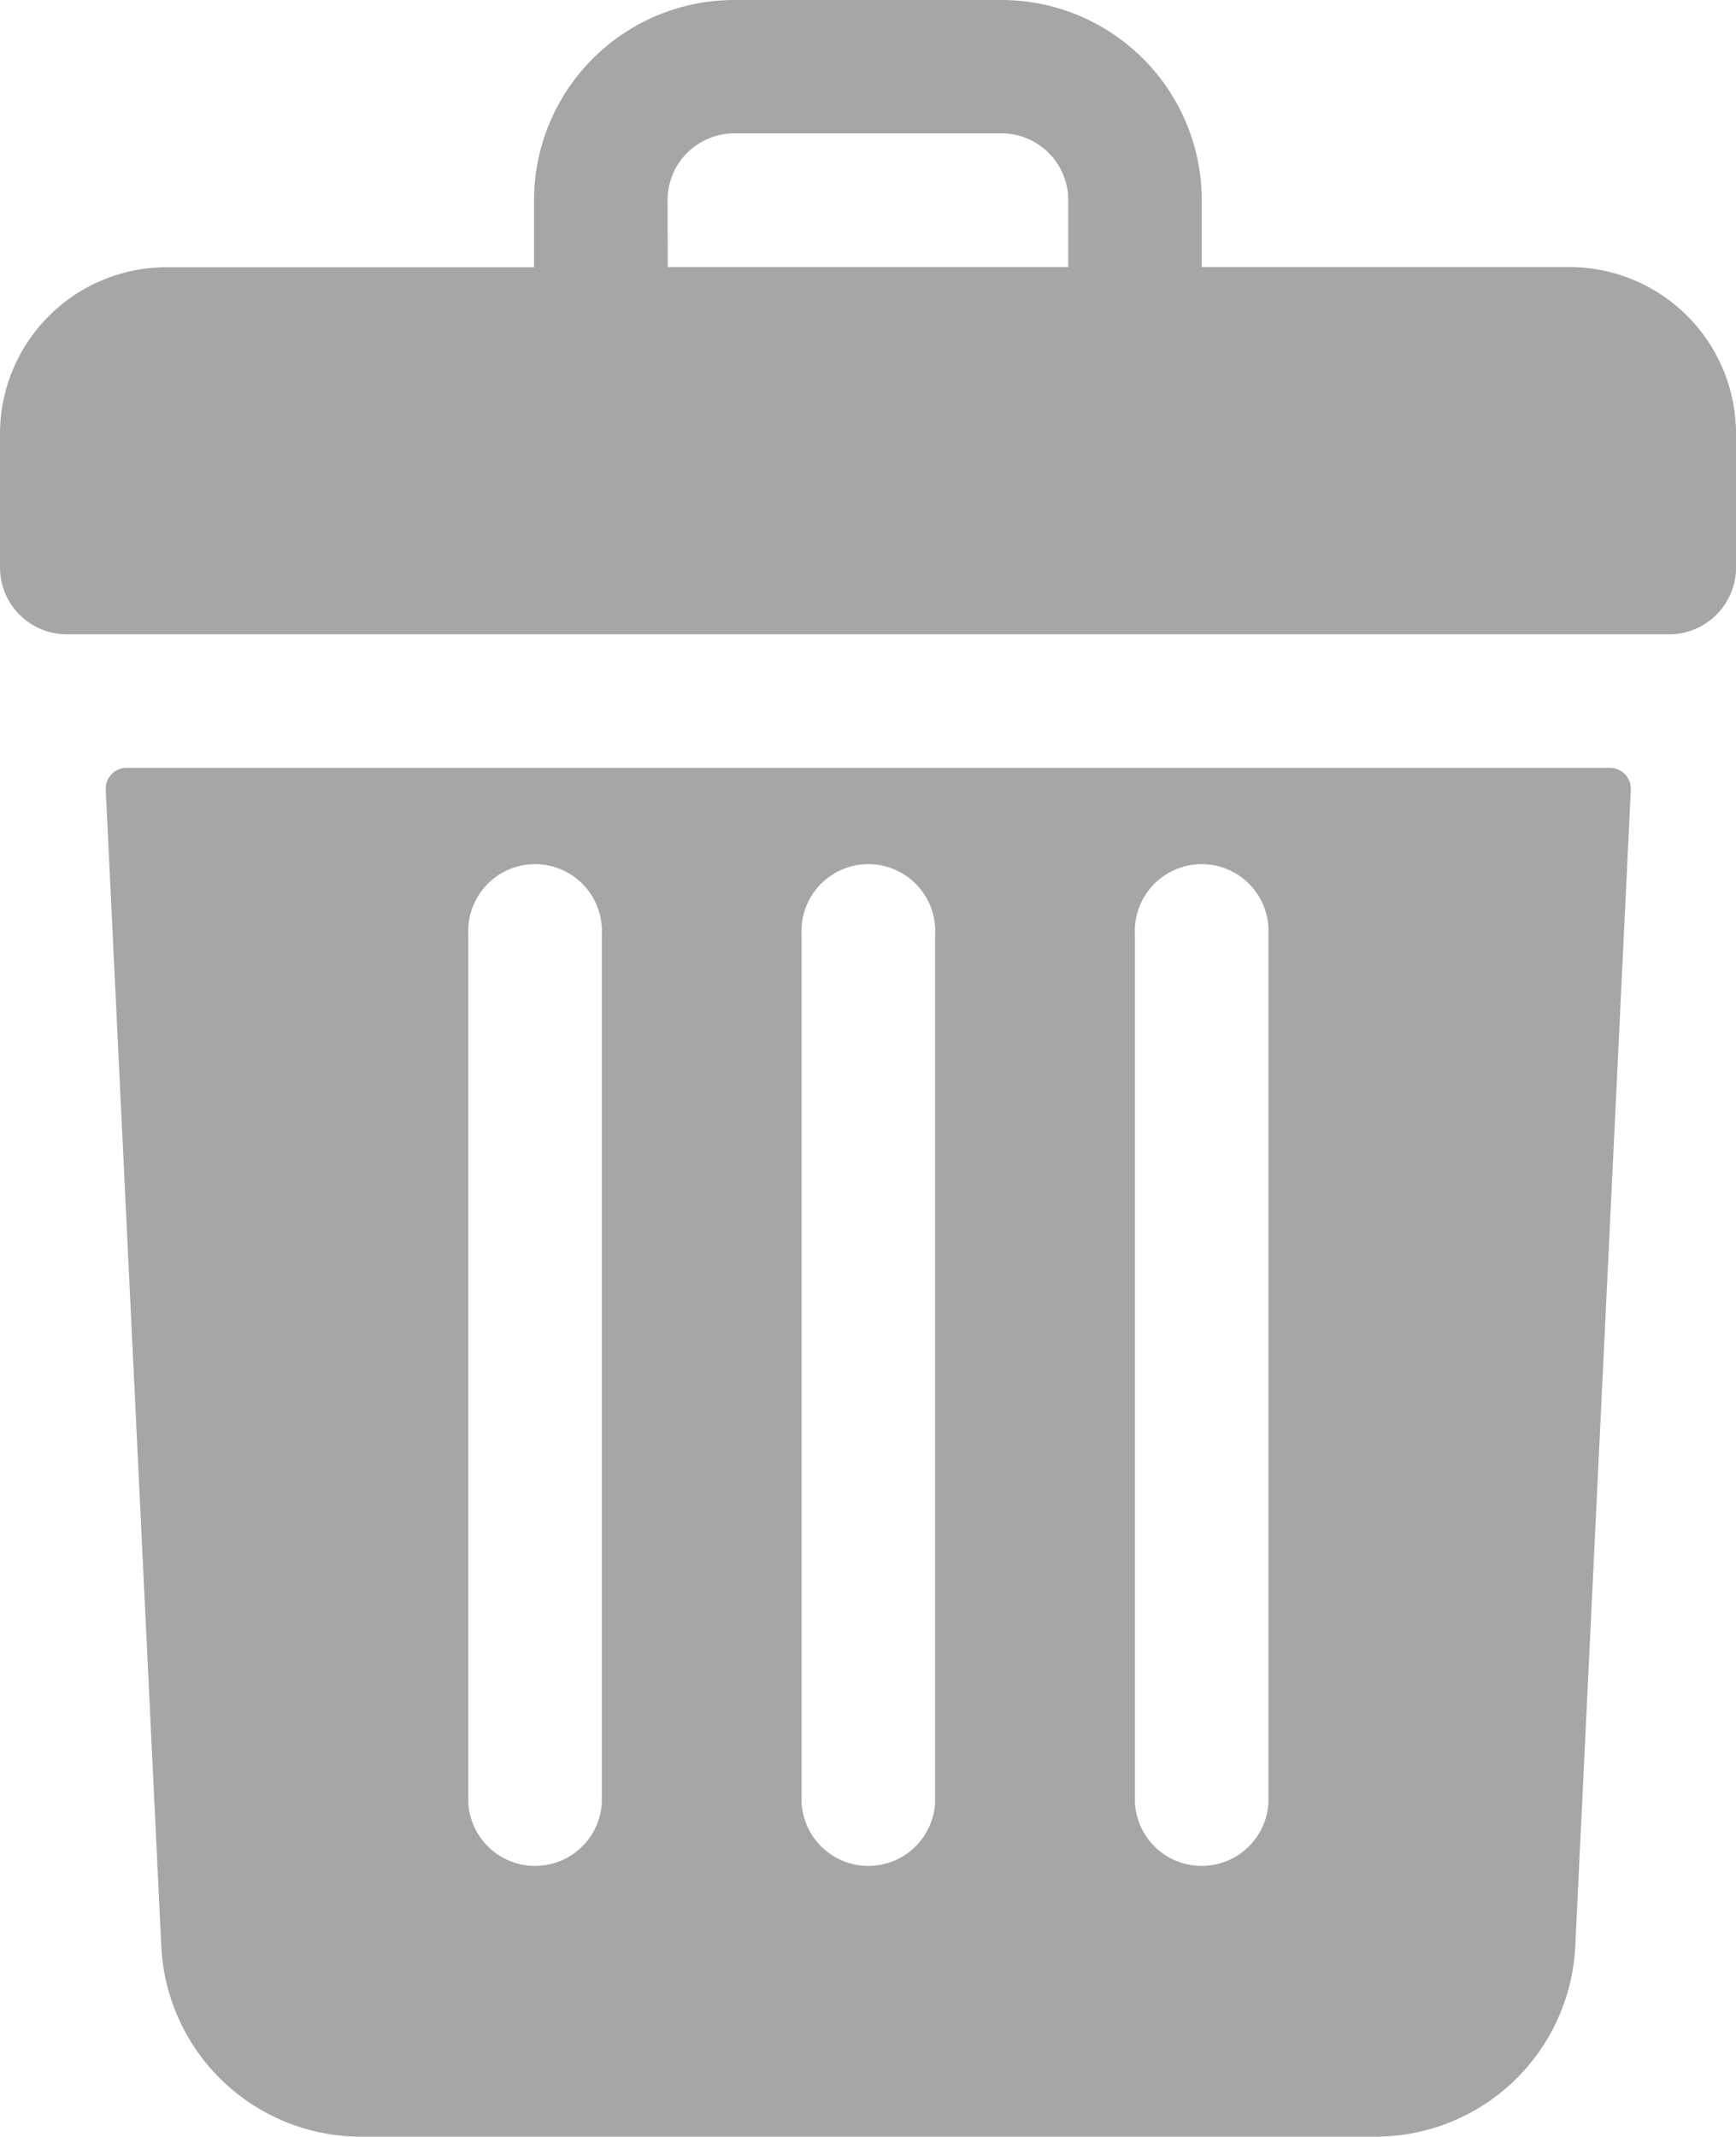 <svg xmlns="http://www.w3.org/2000/svg" width="9.375" height="11.538" viewBox="0 0 9.375 11.538">
  <g id="trash" transform="translate(-48)">
    <path id="Path_11522" data-name="Path 11522" d="M56.473,1.442H54.49V1.082A1.082,1.082,0,0,0,53.408,0H51.966a1.082,1.082,0,0,0-1.082,1.082v.361H48.9a.9.9,0,0,0-.9.9v.721a.361.361,0,0,0,.361.361h8.653a.361.361,0,0,0,.361-.361V2.344A.9.9,0,0,0,56.473,1.442Zm-4.868-.361a.361.361,0,0,1,.361-.361h1.442a.361.361,0,0,1,.361.361v.361H51.606Z" fill="#a6a6a6"/>
    <path id="Path_11523" data-name="Path 11523" d="M73.477,184a.113.113,0,0,0-.113.118l.3,6.243a1.08,1.08,0,0,0,1.08,1.03h5.476a1.08,1.08,0,0,0,1.08-1.03l.3-6.243a.113.113,0,0,0-.113-.118Zm5.445.9a.361.361,0,1,1,.721,0v4.687a.361.361,0,0,1-.721,0Zm-1.8,0a.361.361,0,1,1,.721,0v4.687a.361.361,0,0,1-.721,0Zm-1.8,0a.361.361,0,1,1,.721,0v4.687a.361.361,0,0,1-.721,0Z" transform="translate(-24.793 -179.854)" fill="#a6a6a6"/>
  </g>
</svg>
